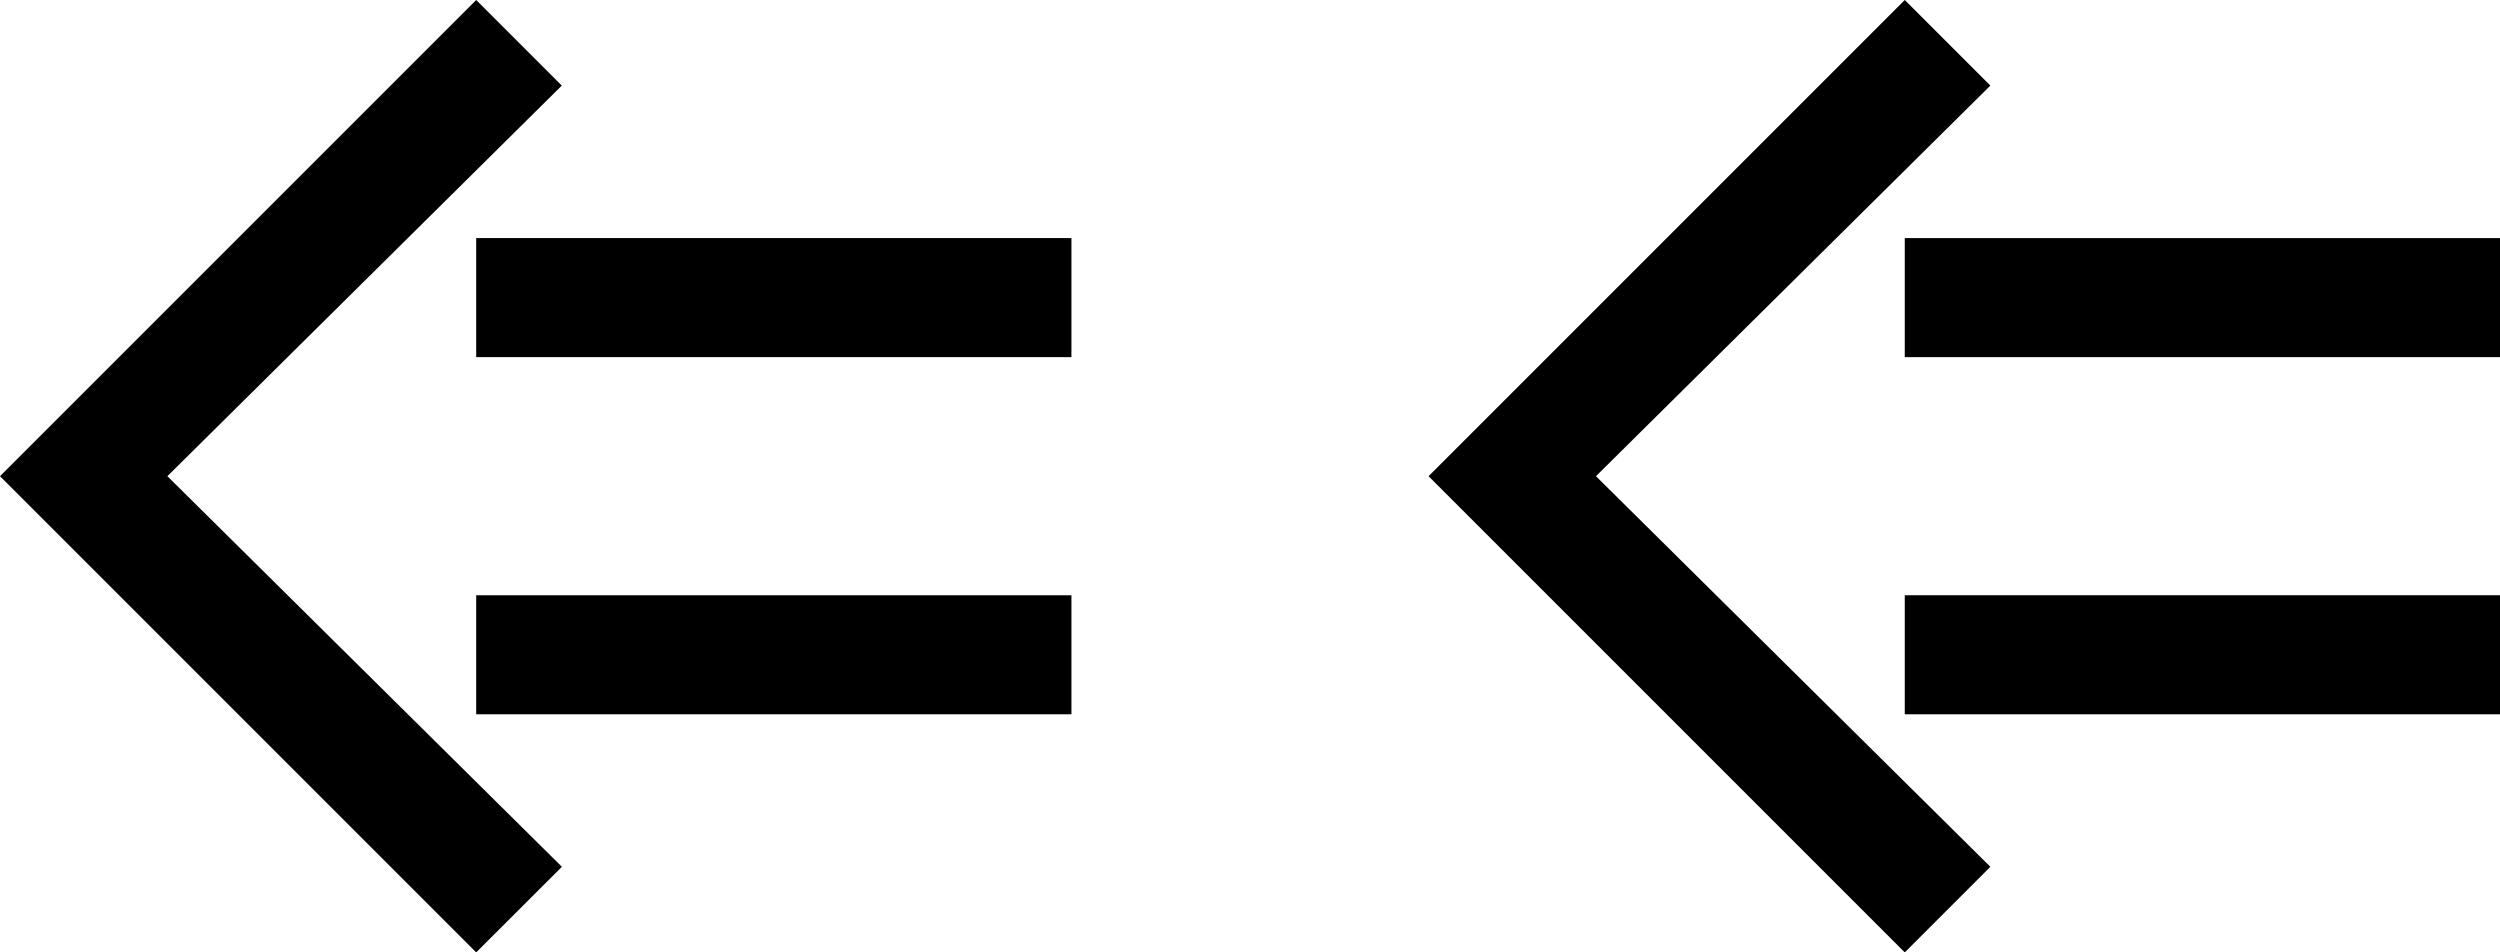 <svg xmlns="http://www.w3.org/2000/svg" version="1.0" width="21" height="8"><path d="M0 4l4-4 .719.719L1.406 4 4.72 7.281 4 8 0 4z"/><path d="M4 2h5v1H4V2zM4 5h5v1H4V5zM12 4l4-4 .719.719L13.406 4l3.313 3.281L16 8l-4-4z"/><path d="M16 2h5v1h-5V2zM16 5h5v1h-5V5z"/></svg>